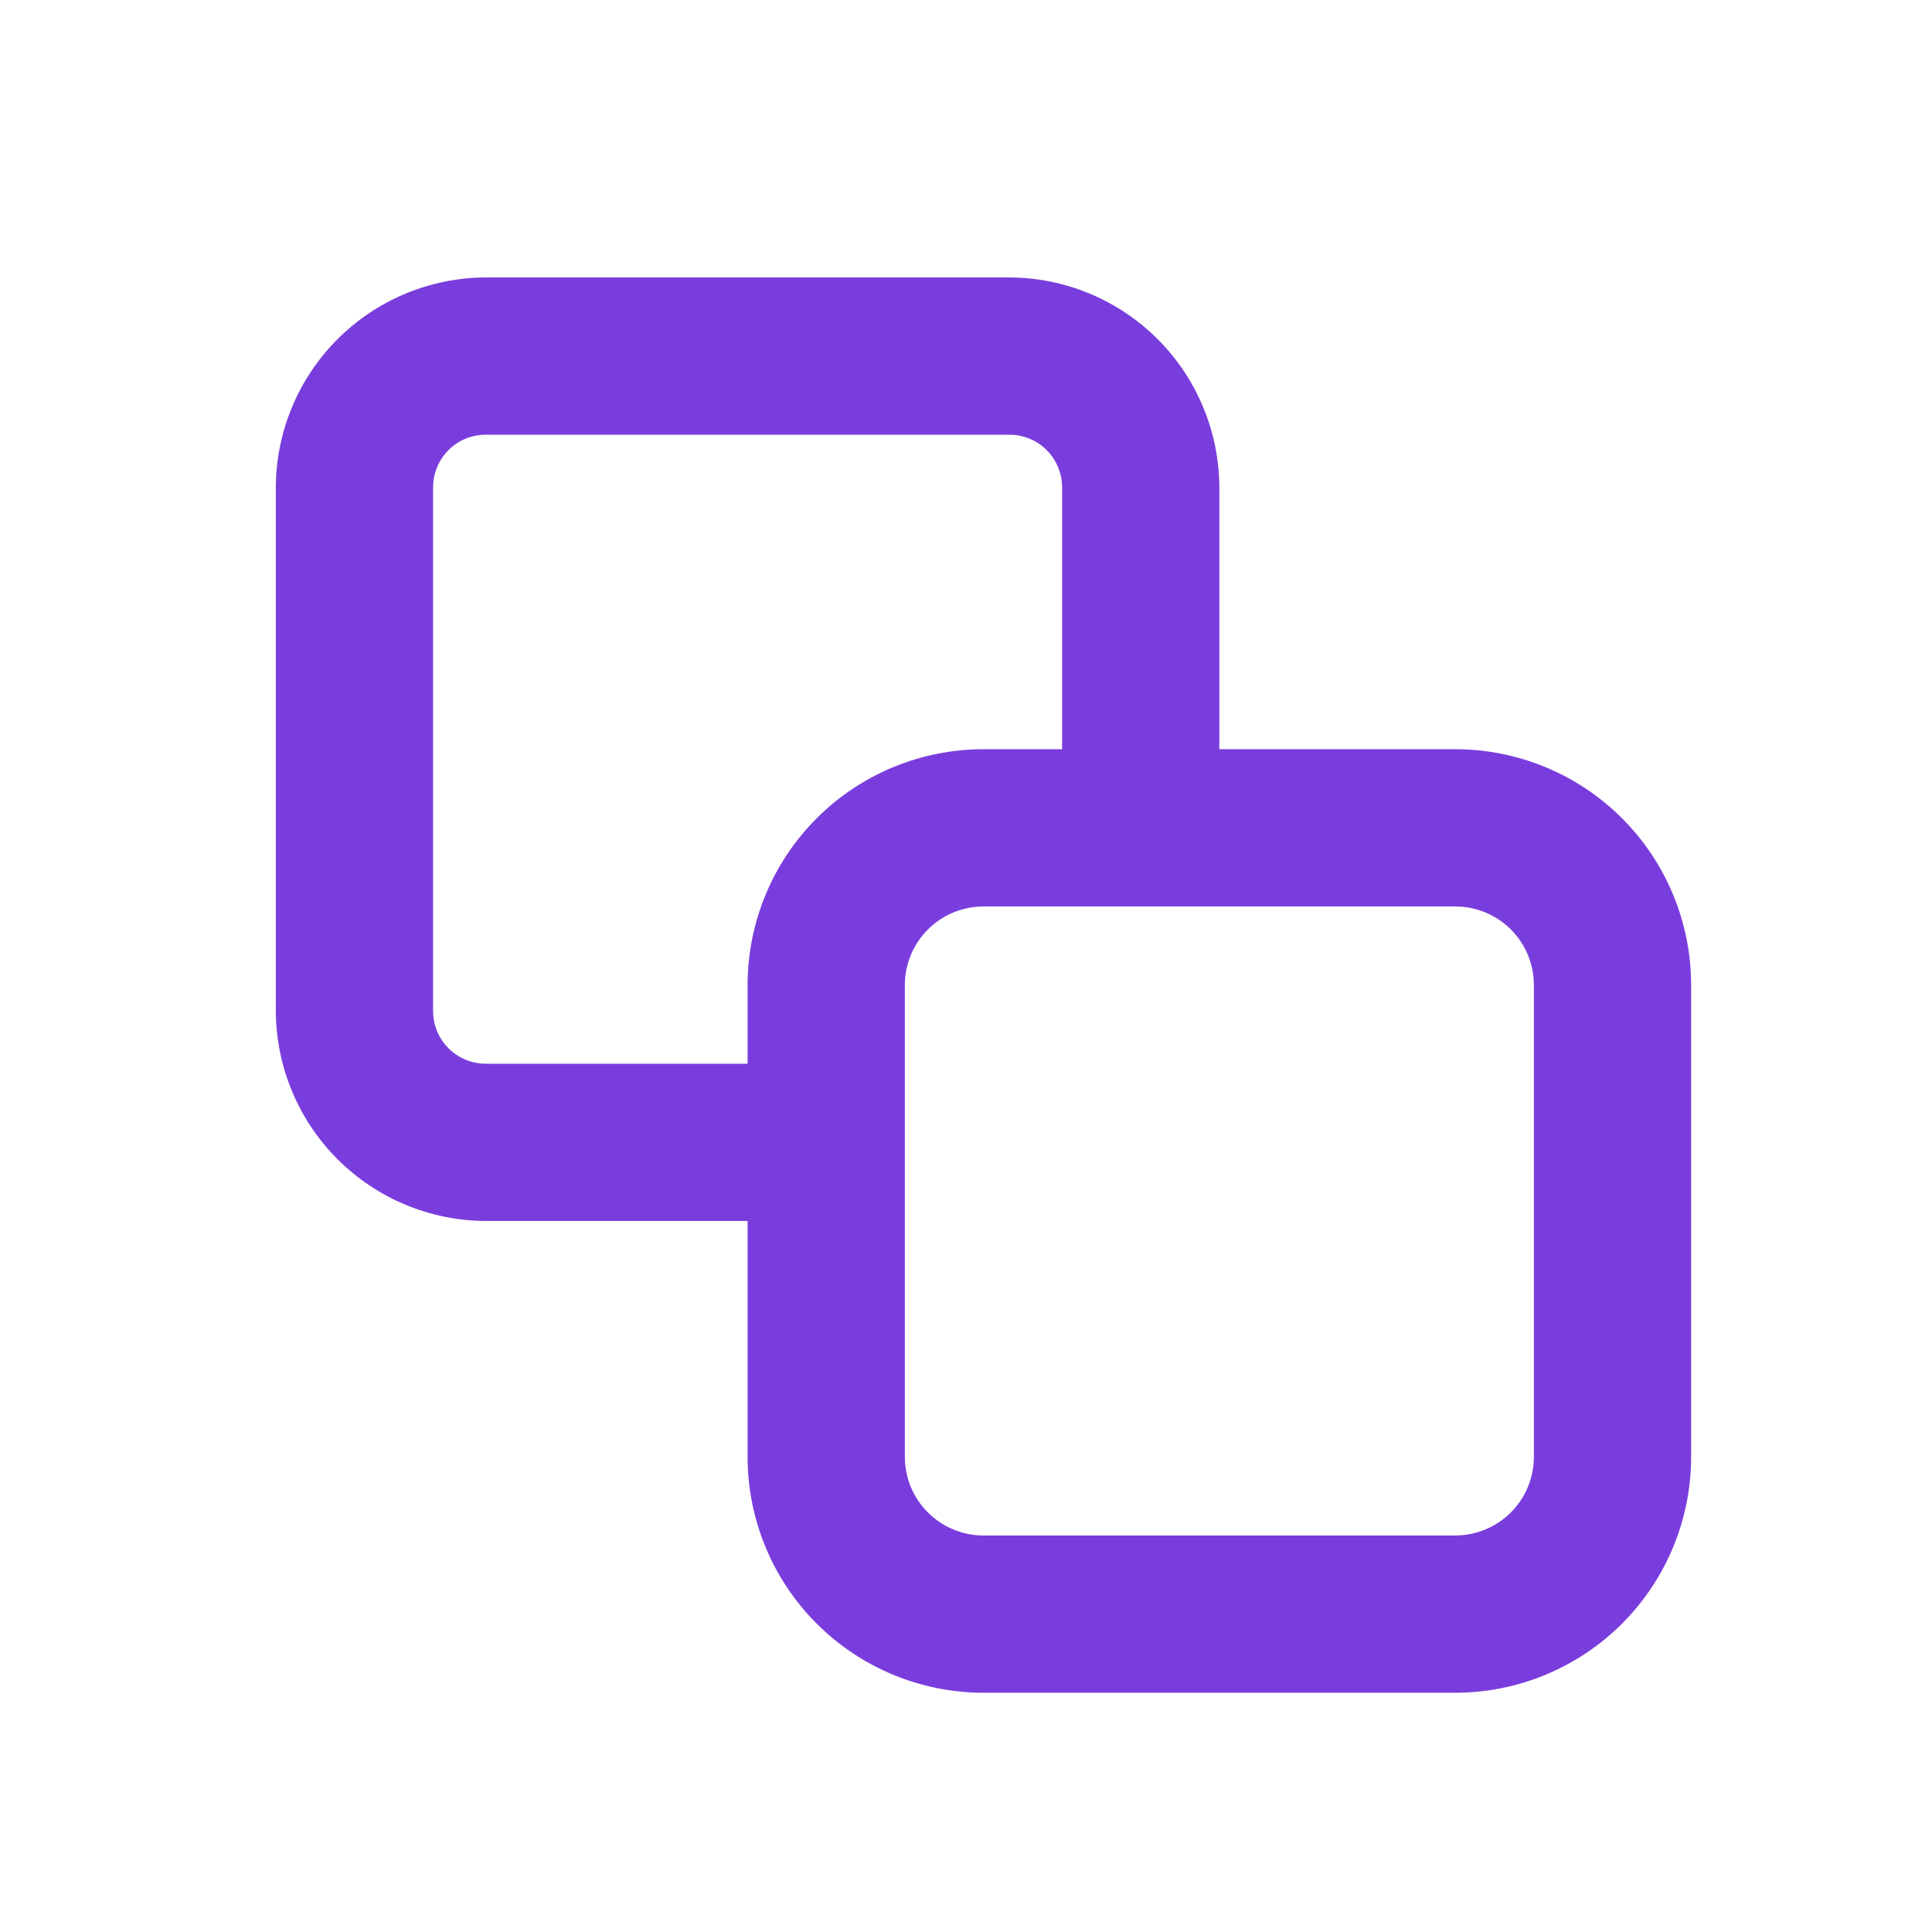 <svg width="43" height="43" viewBox="0 0 43 43" fill="none" xmlns="http://www.w3.org/2000/svg">
<path d="M32.389 37.675H21.889C20.497 37.675 19.161 37.121 18.177 36.137C17.192 35.152 16.639 33.817 16.639 32.425V21.925C16.639 20.532 17.192 19.197 18.177 18.212C19.161 17.228 20.497 16.675 21.889 16.675H32.389C33.781 16.675 35.117 17.228 36.101 18.212C37.086 19.197 37.639 20.532 37.639 21.925V32.425C37.639 33.817 37.086 35.152 36.101 36.137C35.117 37.121 33.781 37.675 32.389 37.675ZM21.889 20.175C21.425 20.175 20.98 20.359 20.652 20.687C20.323 21.015 20.139 21.46 20.139 21.925V32.425C20.139 32.889 20.323 33.334 20.652 33.662C20.98 33.99 21.425 34.175 21.889 34.175H32.389C32.853 34.175 33.298 33.99 33.627 33.662C33.955 33.334 34.139 32.889 34.139 32.425V21.925C34.139 21.46 33.955 21.015 33.627 20.687C33.298 20.359 32.853 20.175 32.389 20.175H21.889Z" fill="#7A3DDD"/>
<path d="M17.916 27.175H10.812C9.574 27.17 8.388 26.676 7.513 25.801C6.637 24.926 6.144 23.74 6.139 22.502V10.847C6.144 9.609 6.637 8.423 7.513 7.548C8.388 6.673 9.574 6.179 10.812 6.175H22.466C23.704 6.179 24.89 6.673 25.765 7.548C26.641 8.423 27.134 9.609 27.139 10.847V17.375H23.639V10.847C23.639 10.536 23.515 10.238 23.296 10.018C23.076 9.798 22.777 9.675 22.466 9.675H10.812C10.501 9.675 10.202 9.798 9.982 10.018C9.763 10.238 9.639 10.536 9.639 10.847V22.502C9.639 22.813 9.763 23.111 9.982 23.331C10.202 23.551 10.501 23.675 10.812 23.675H17.916V27.175Z" fill="#7A3DDD"/>
</svg>
